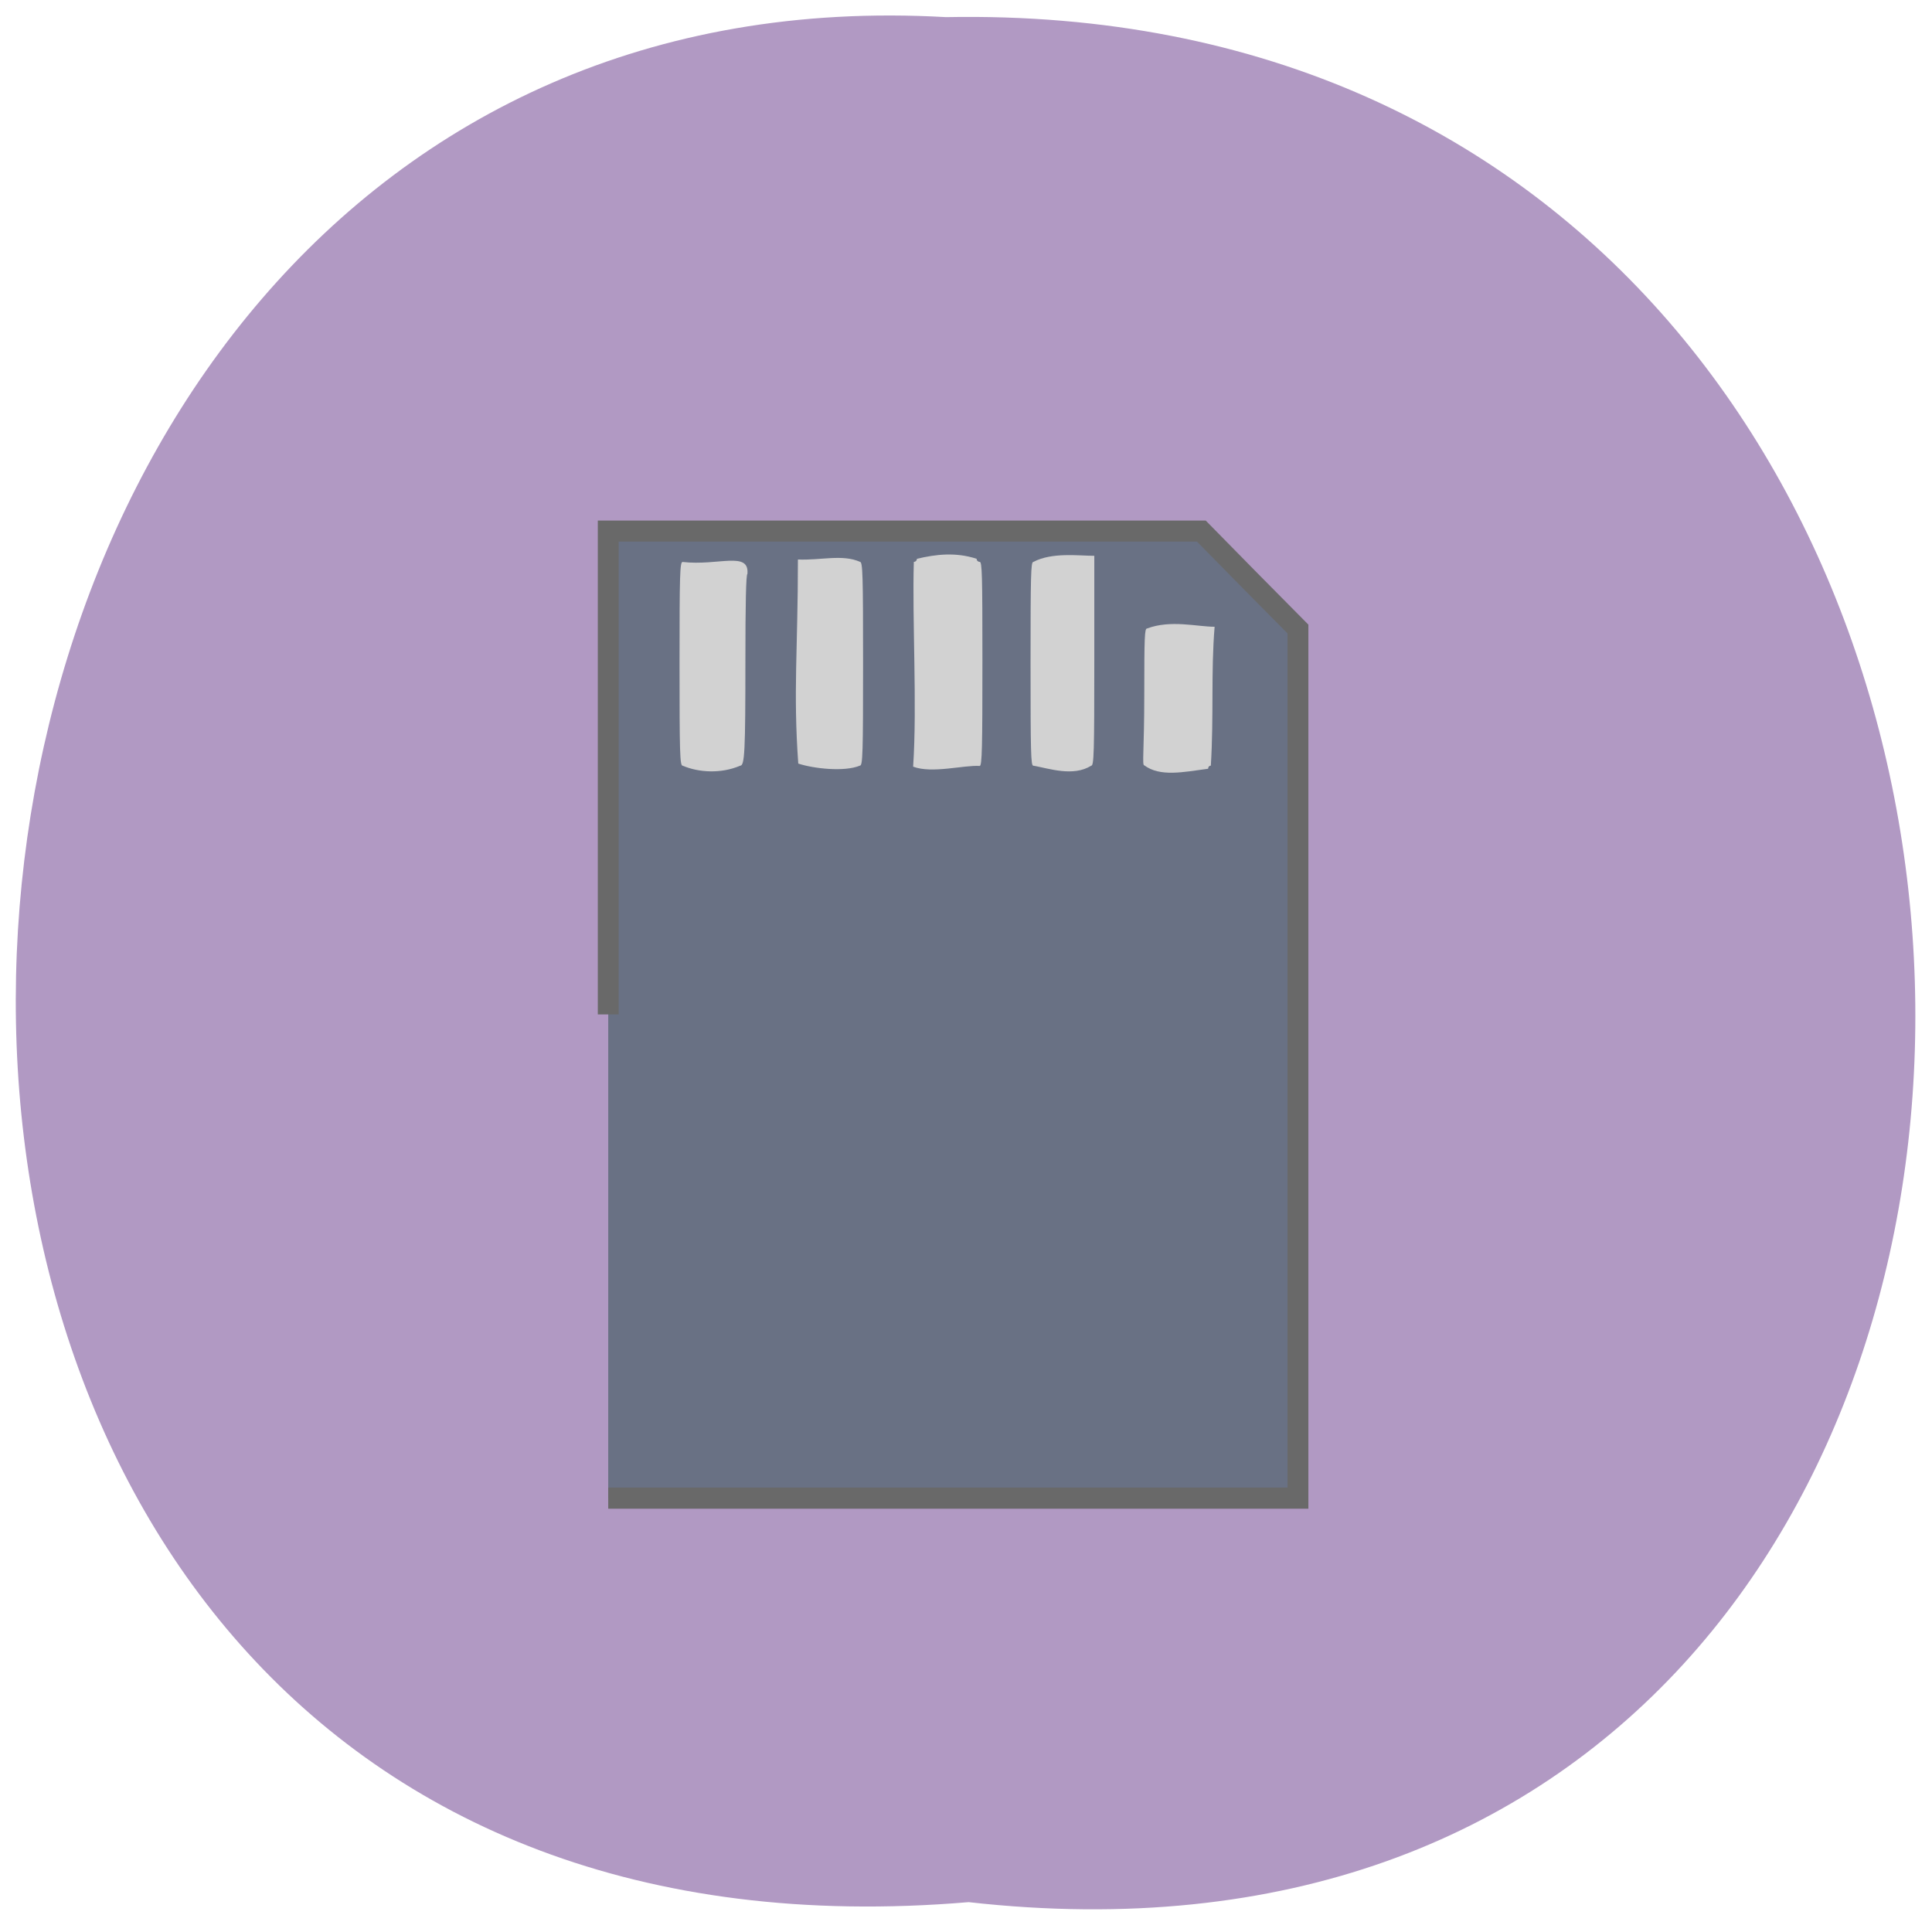 <svg xmlns="http://www.w3.org/2000/svg" viewBox="0 0 22 22"><path d="m 11.03 21.66 c 14.516 1.633 14.316 -21.742 -0.258 -21.465 c -13.551 -0.77 -14.773 22.738 0.258 21.465" fill="#b199c3"/><path d="m 80.39 925.6 v -63.999 h 79.46 l 6.446 6.482 l 6.492 6.482 v 115.08 h -92.4" transform="matrix(0.085 0 0 0.086 0.093 -68.05)" fill="#697184" stroke="#696969" stroke-width="2.795"/><g fill="#d2d2d2" fill-rule="evenodd"><path d="m 7.773 8.719 c -0.031 0 -0.035 -0.145 -0.035 -1.16 c 0 -1.016 0.004 -1.16 0.035 -1.16 c 0.406 0.047 0.762 -0.129 0.738 0.137 c -0.016 0 -0.023 0.344 -0.023 0.984 c 0 1.035 -0.008 1.199 -0.059 1.199 c -0.219 0.094 -0.473 0.078 -0.656 0"/><path d="m 9.09 8.695 c -0.059 -0.824 -0.004 -1.301 -0.004 -2.324 c 0.254 0.012 0.508 -0.063 0.707 0.027 c 0.031 0 0.035 0.145 0.035 1.16 c 0 1.016 -0.004 1.16 -0.035 1.16 c -0.176 0.074 -0.527 0.035 -0.703 -0.023"/><path d="m 10.398 8.73 c 0.047 -0.695 -0.012 -1.687 0.008 -2.332 c 0.02 0 0.035 -0.016 0.035 -0.035 c 0.215 -0.051 0.441 -0.078 0.68 0 c 0 0.02 0.016 0.035 0.035 0.035 c 0.027 0 0.031 0.141 0.031 1.125 c 0 0.984 -0.004 1.199 -0.031 1.199 c -0.18 -0.012 -0.543 0.09 -0.758 0.008"/><path d="m 11.766 8.719 c -0.027 0 -0.031 -0.145 -0.031 -1.16 c 0 -1.016 0.004 -1.16 0.031 -1.16 c 0.215 -0.113 0.516 -0.07 0.695 -0.07 v 1.195 c 0 1.047 -0.004 1.195 -0.035 1.195 c -0.207 0.129 -0.48 0.031 -0.66 0"/><path d="m 13.03 8.715 c -0.027 0 0 -0.164 0 -0.812 c 0 -0.648 0.004 -0.746 0.031 -0.746 c 0.27 -0.102 0.57 -0.02 0.77 -0.02 c -0.043 0.523 -0.008 1.01 -0.043 1.582 c -0.02 0 -0.031 0.016 -0.031 0.035 c -0.289 0.039 -0.547 0.094 -0.727 -0.039"/></g></svg>